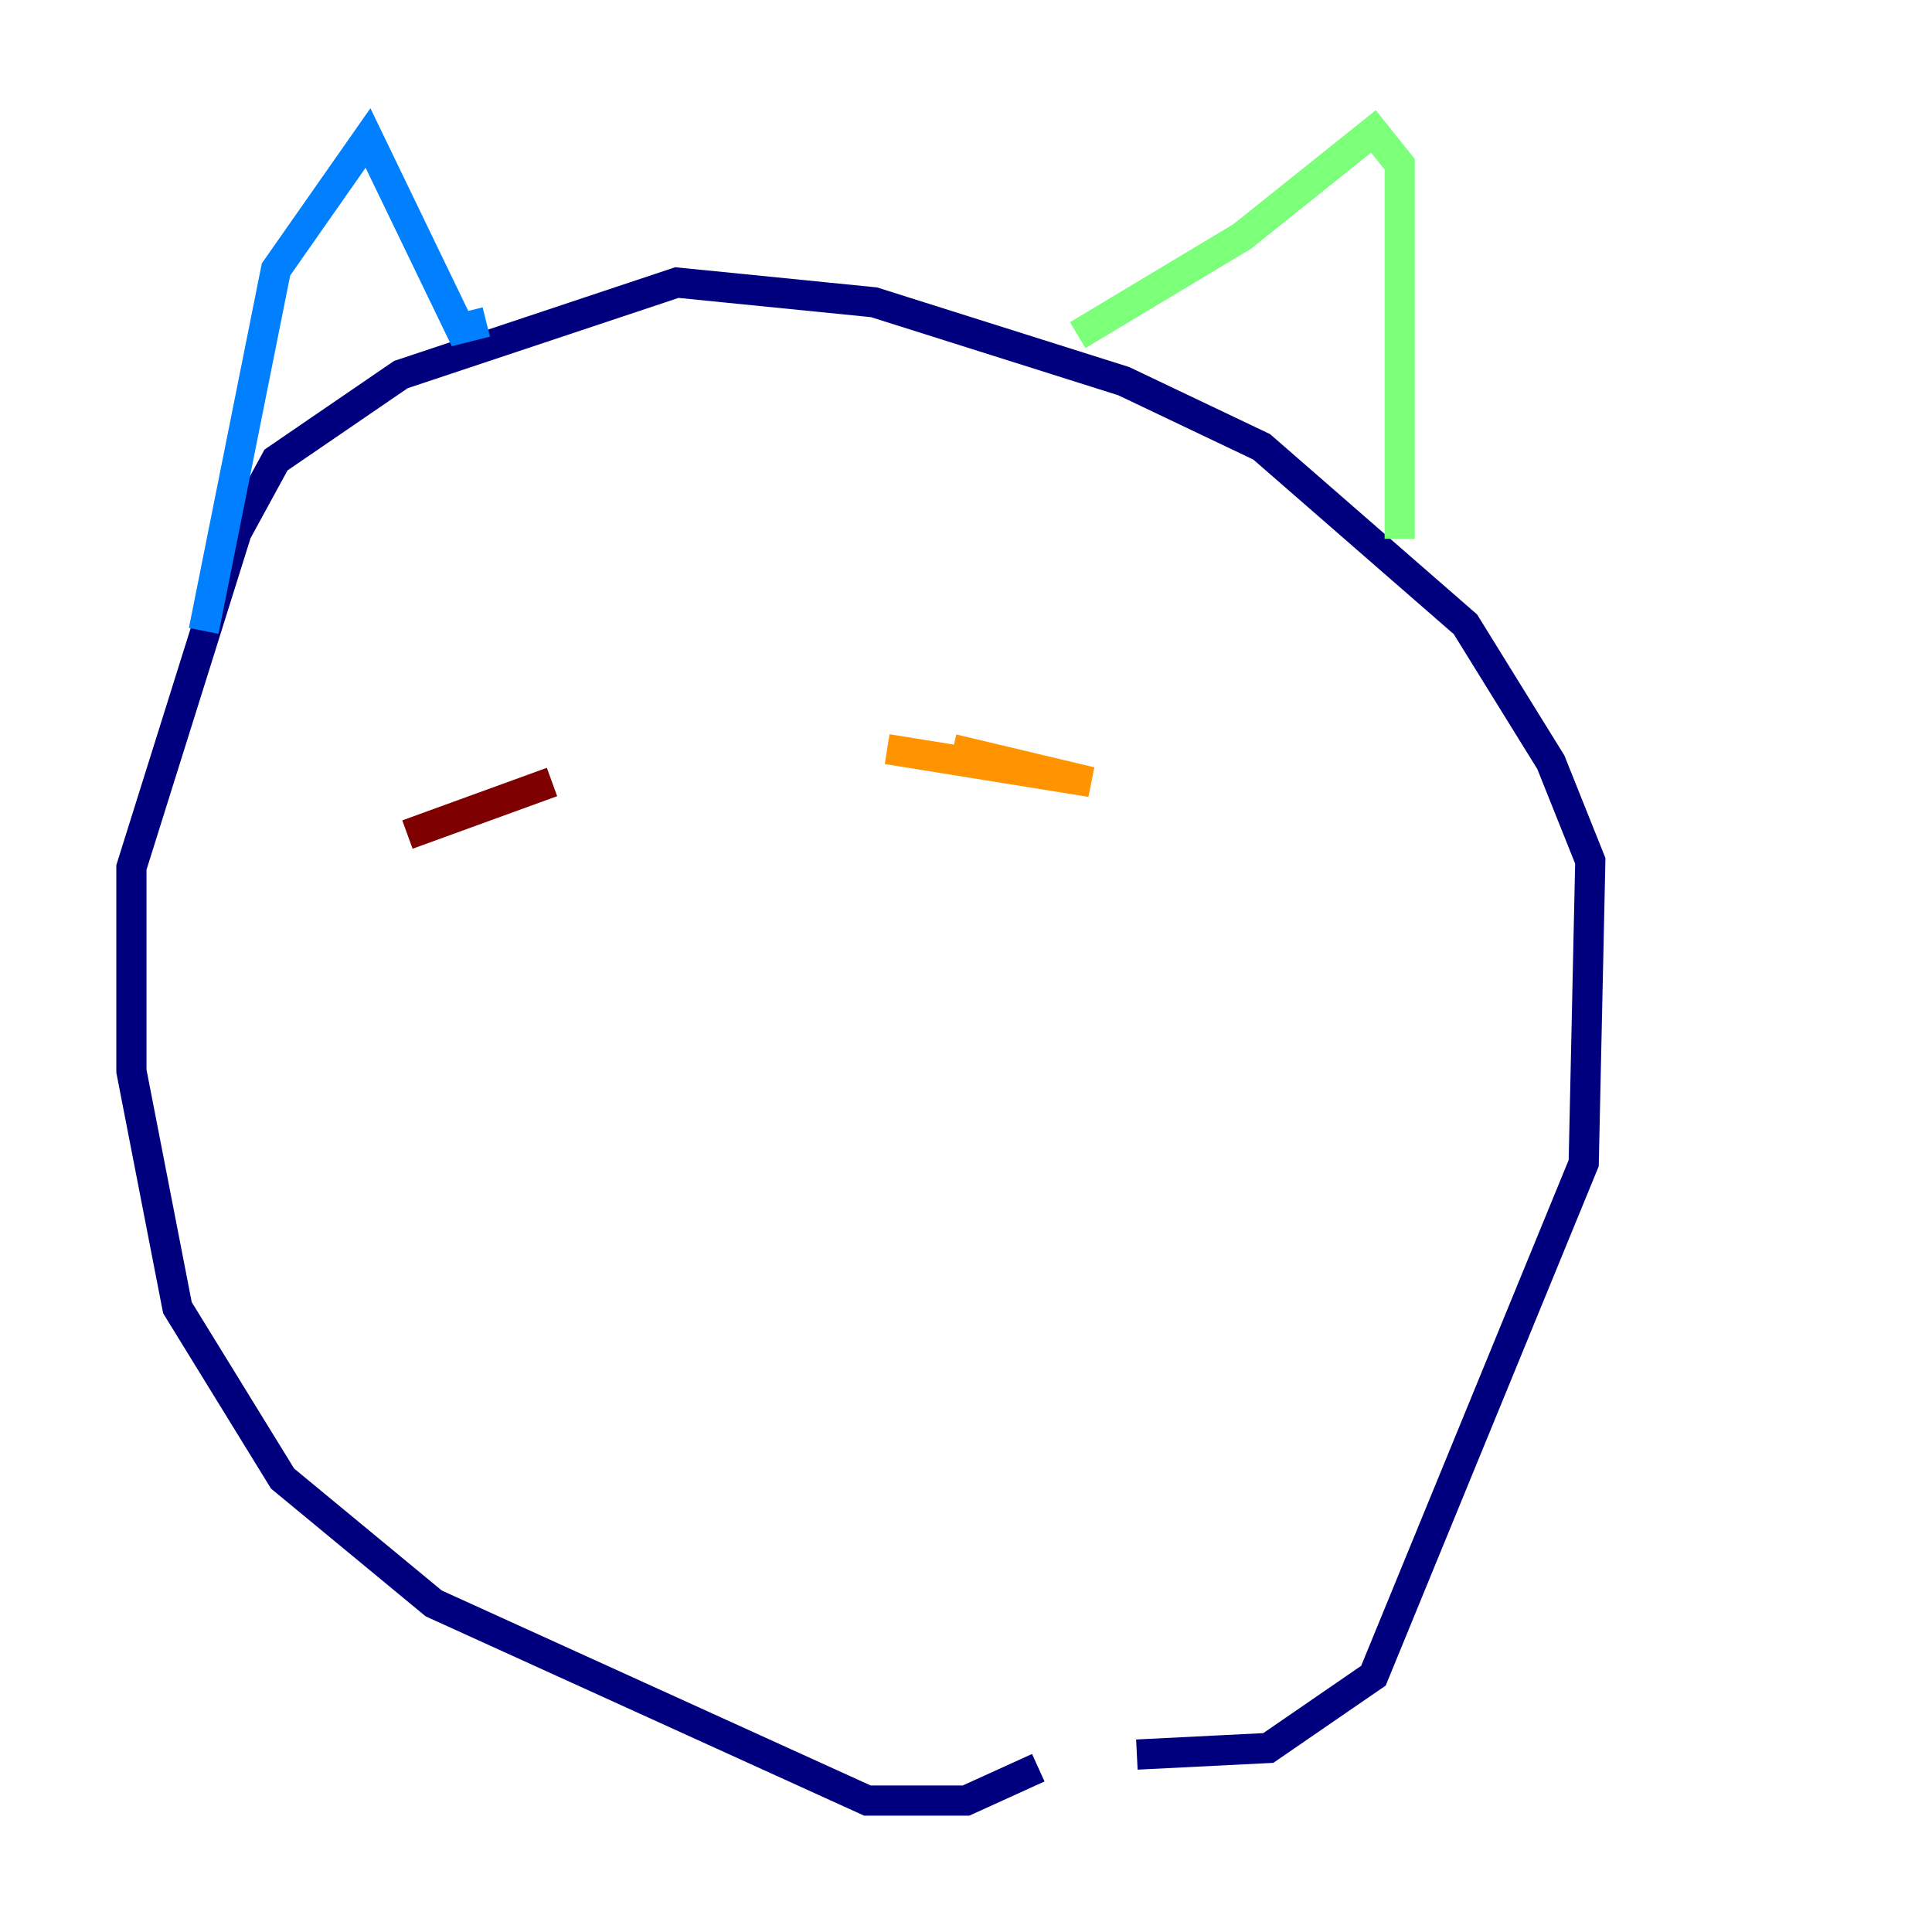 <?xml version="1.0" encoding="utf-8" ?>
<svg baseProfile="tiny" height="128" version="1.2" viewBox="0,0,128,128" width="128" xmlns="http://www.w3.org/2000/svg" xmlns:ev="http://www.w3.org/2001/xml-events" xmlns:xlink="http://www.w3.org/1999/xlink"><defs /><polyline fill="none" points="68.789,117.116 64.0,119.293 57.469,119.293 28.735,106.231 18.721,97.959 11.755,86.639 8.707,70.966 8.707,57.469 15.674,35.265 18.286,30.476 26.558,24.816 44.843,18.721 57.905,20.027 74.449,25.252 83.592,29.605 97.088,41.361 102.748,50.503 105.361,57.034 104.925,77.061 90.993,111.02 84.027,115.809 75.32,116.245" stroke="#00007f" stroke-width="2" /><polyline fill="none" points="13.497,41.796 18.286,17.85 24.381,9.143 30.476,21.769 32.218,21.333" stroke="#0080ff" stroke-width="2" /><polyline fill="none" points="71.401,22.204 82.286,15.674 90.993,8.707 92.735,10.884 92.735,35.701" stroke="#7cff79" stroke-width="2" /><polyline fill="none" points="58.776,49.633 72.272,51.809 63.129,49.633" stroke="#ff9400" stroke-width="2" /><polyline fill="none" points="36.571,51.809 26.993,55.292" stroke="#7f0000" stroke-width="2" /></svg>